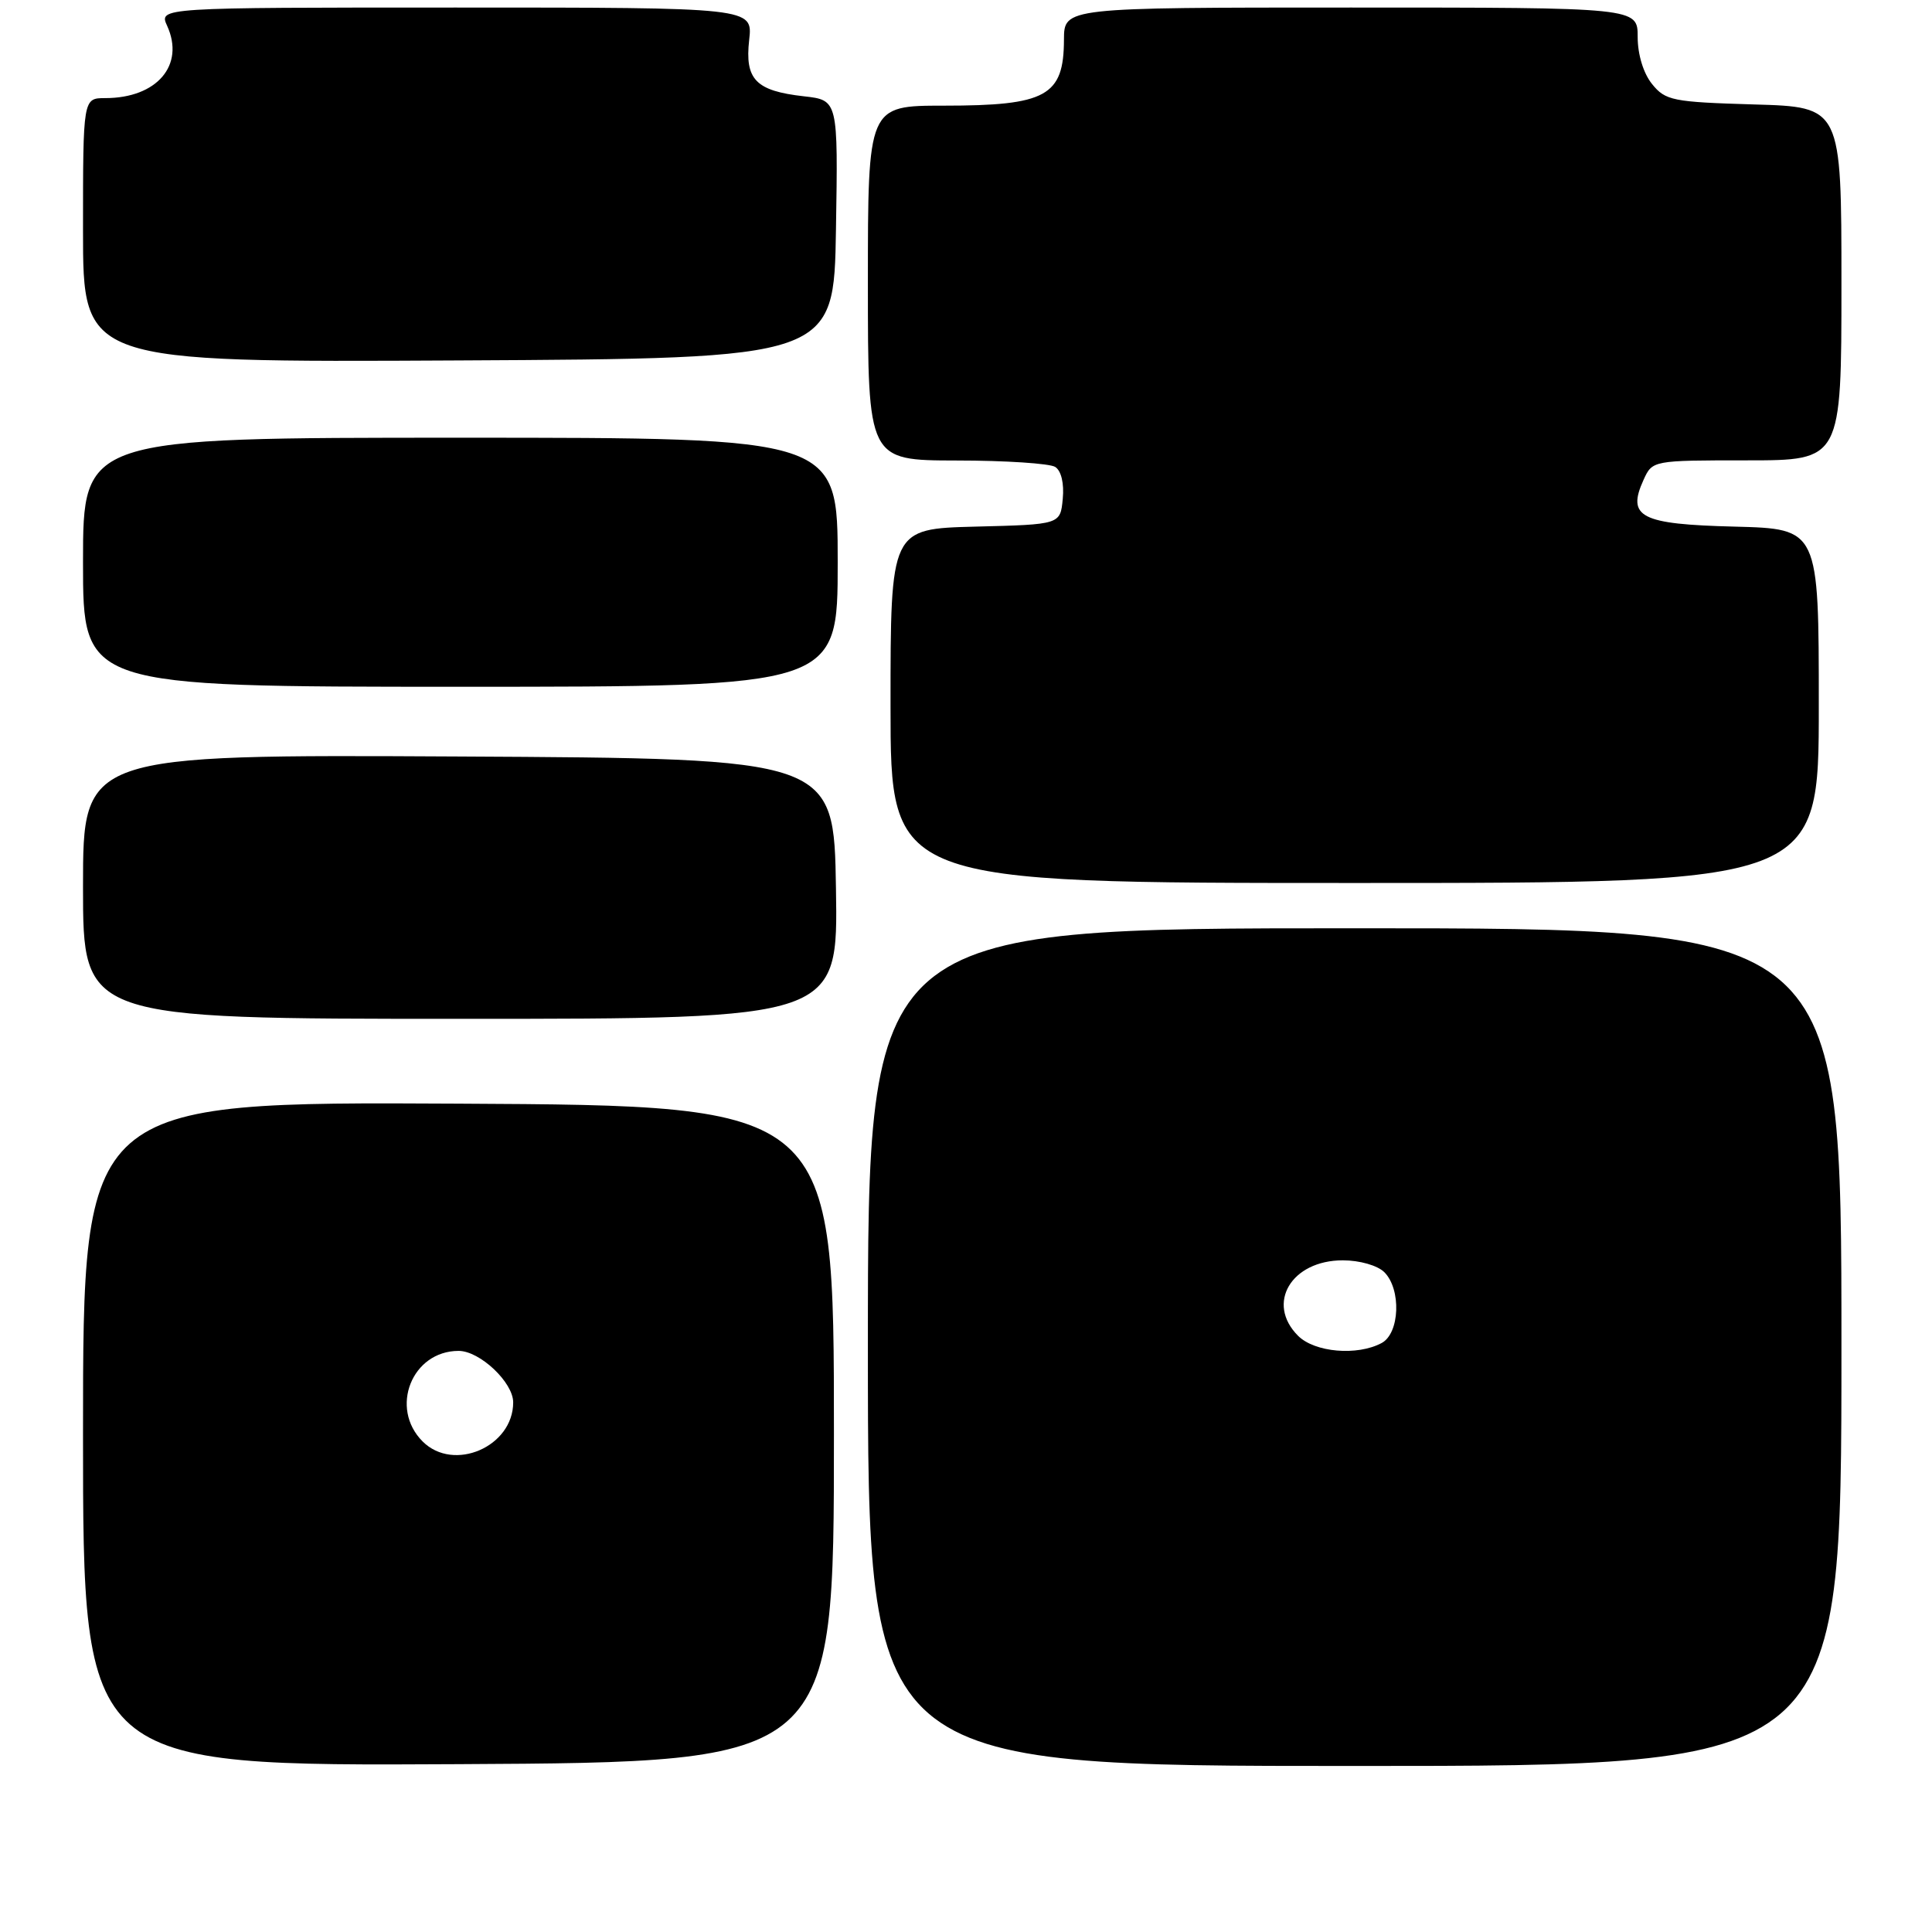 <?xml version="1.0" encoding="UTF-8" standalone="no"?>
<!DOCTYPE svg PUBLIC "-//W3C//DTD SVG 1.1//EN" "http://www.w3.org/Graphics/SVG/1.1/DTD/svg11.dtd" >
<svg xmlns="http://www.w3.org/2000/svg" xmlns:xlink="http://www.w3.org/1999/xlink" version="1.1" viewBox="0 0 256 256">
 <g >
 <path fill="currentColor"
d=" M 110.50 190.00 C 110.50 146.50 110.50 146.50 60.75 146.24 C 11.00 145.98 11.00 145.98 11.00 190.00 C 11.00 234.02 11.00 234.02 60.75 233.76 C 110.50 233.50 110.50 233.50 110.50 190.00 Z  M 244.00 178.50 C 244.00 123.00 244.00 123.00 179.50 123.00 C 115.00 123.00 115.00 123.00 115.00 178.50 C 115.00 234.00 115.00 234.00 179.50 234.00 C 244.00 234.00 244.00 234.00 244.00 178.50 Z  M 110.77 117.75 C 110.50 100.50 110.50 100.50 60.75 100.24 C 11.00 99.98 11.00 99.98 11.00 117.49 C 11.00 135.00 11.00 135.00 61.02 135.00 C 111.05 135.00 111.05 135.00 110.77 117.75 Z  M 241.00 93.53 C 241.00 70.07 241.00 70.07 229.86 69.78 C 217.36 69.47 215.53 68.52 217.78 63.58 C 218.95 61.01 218.99 61.00 231.48 61.00 C 244.00 61.00 244.00 61.00 244.00 37.59 C 244.00 14.17 244.00 14.17 232.41 13.84 C 221.64 13.52 220.68 13.33 218.91 11.14 C 217.76 9.72 217.00 7.23 217.00 4.89 C 217.00 1.00 217.00 1.00 179.00 1.00 C 141.00 1.00 141.00 1.00 140.98 5.25 C 140.96 12.73 138.65 14.00 125.07 14.00 C 115.00 14.00 115.00 14.00 115.00 37.50 C 115.00 61.00 115.00 61.00 126.75 61.02 C 133.21 61.02 139.10 61.41 139.82 61.87 C 140.62 62.38 141.02 64.06 140.82 66.10 C 140.50 69.50 140.50 69.50 129.25 69.78 C 118.00 70.07 118.00 70.07 118.00 93.53 C 118.00 117.00 118.00 117.00 179.50 117.00 C 241.00 117.00 241.00 117.00 241.00 93.53 Z  M 111.00 74.50 C 111.00 58.00 111.00 58.00 61.00 58.00 C 11.00 58.00 11.00 58.00 11.00 74.50 C 11.00 91.00 11.00 91.00 61.00 91.00 C 111.00 91.00 111.00 91.00 111.00 74.50 Z  M 110.77 30.38 C 111.05 13.27 111.05 13.27 106.52 12.76 C 100.13 12.04 98.68 10.54 99.27 5.29 C 99.75 1.00 99.75 1.00 60.40 1.00 C 21.04 1.00 21.04 1.00 22.15 3.43 C 24.52 8.64 20.79 13.00 13.95 13.00 C 11.00 13.00 11.00 13.00 11.00 30.51 C 11.00 48.02 11.00 48.02 60.75 47.76 C 110.50 47.50 110.50 47.50 110.77 30.38 Z  M 56.00 191.00 C 51.57 186.57 54.58 179.00 60.77 179.00 C 63.58 179.00 68.00 183.17 68.00 185.82 C 68.00 191.71 60.11 195.11 56.00 191.00 Z  M 172.00 177.00 C 167.71 172.71 171.10 167.00 177.93 167.00 C 180.17 167.00 182.53 167.68 183.43 168.57 C 185.70 170.84 185.48 176.68 183.07 177.96 C 179.84 179.69 174.20 179.20 172.00 177.00 Z "/>
</g>
</svg>